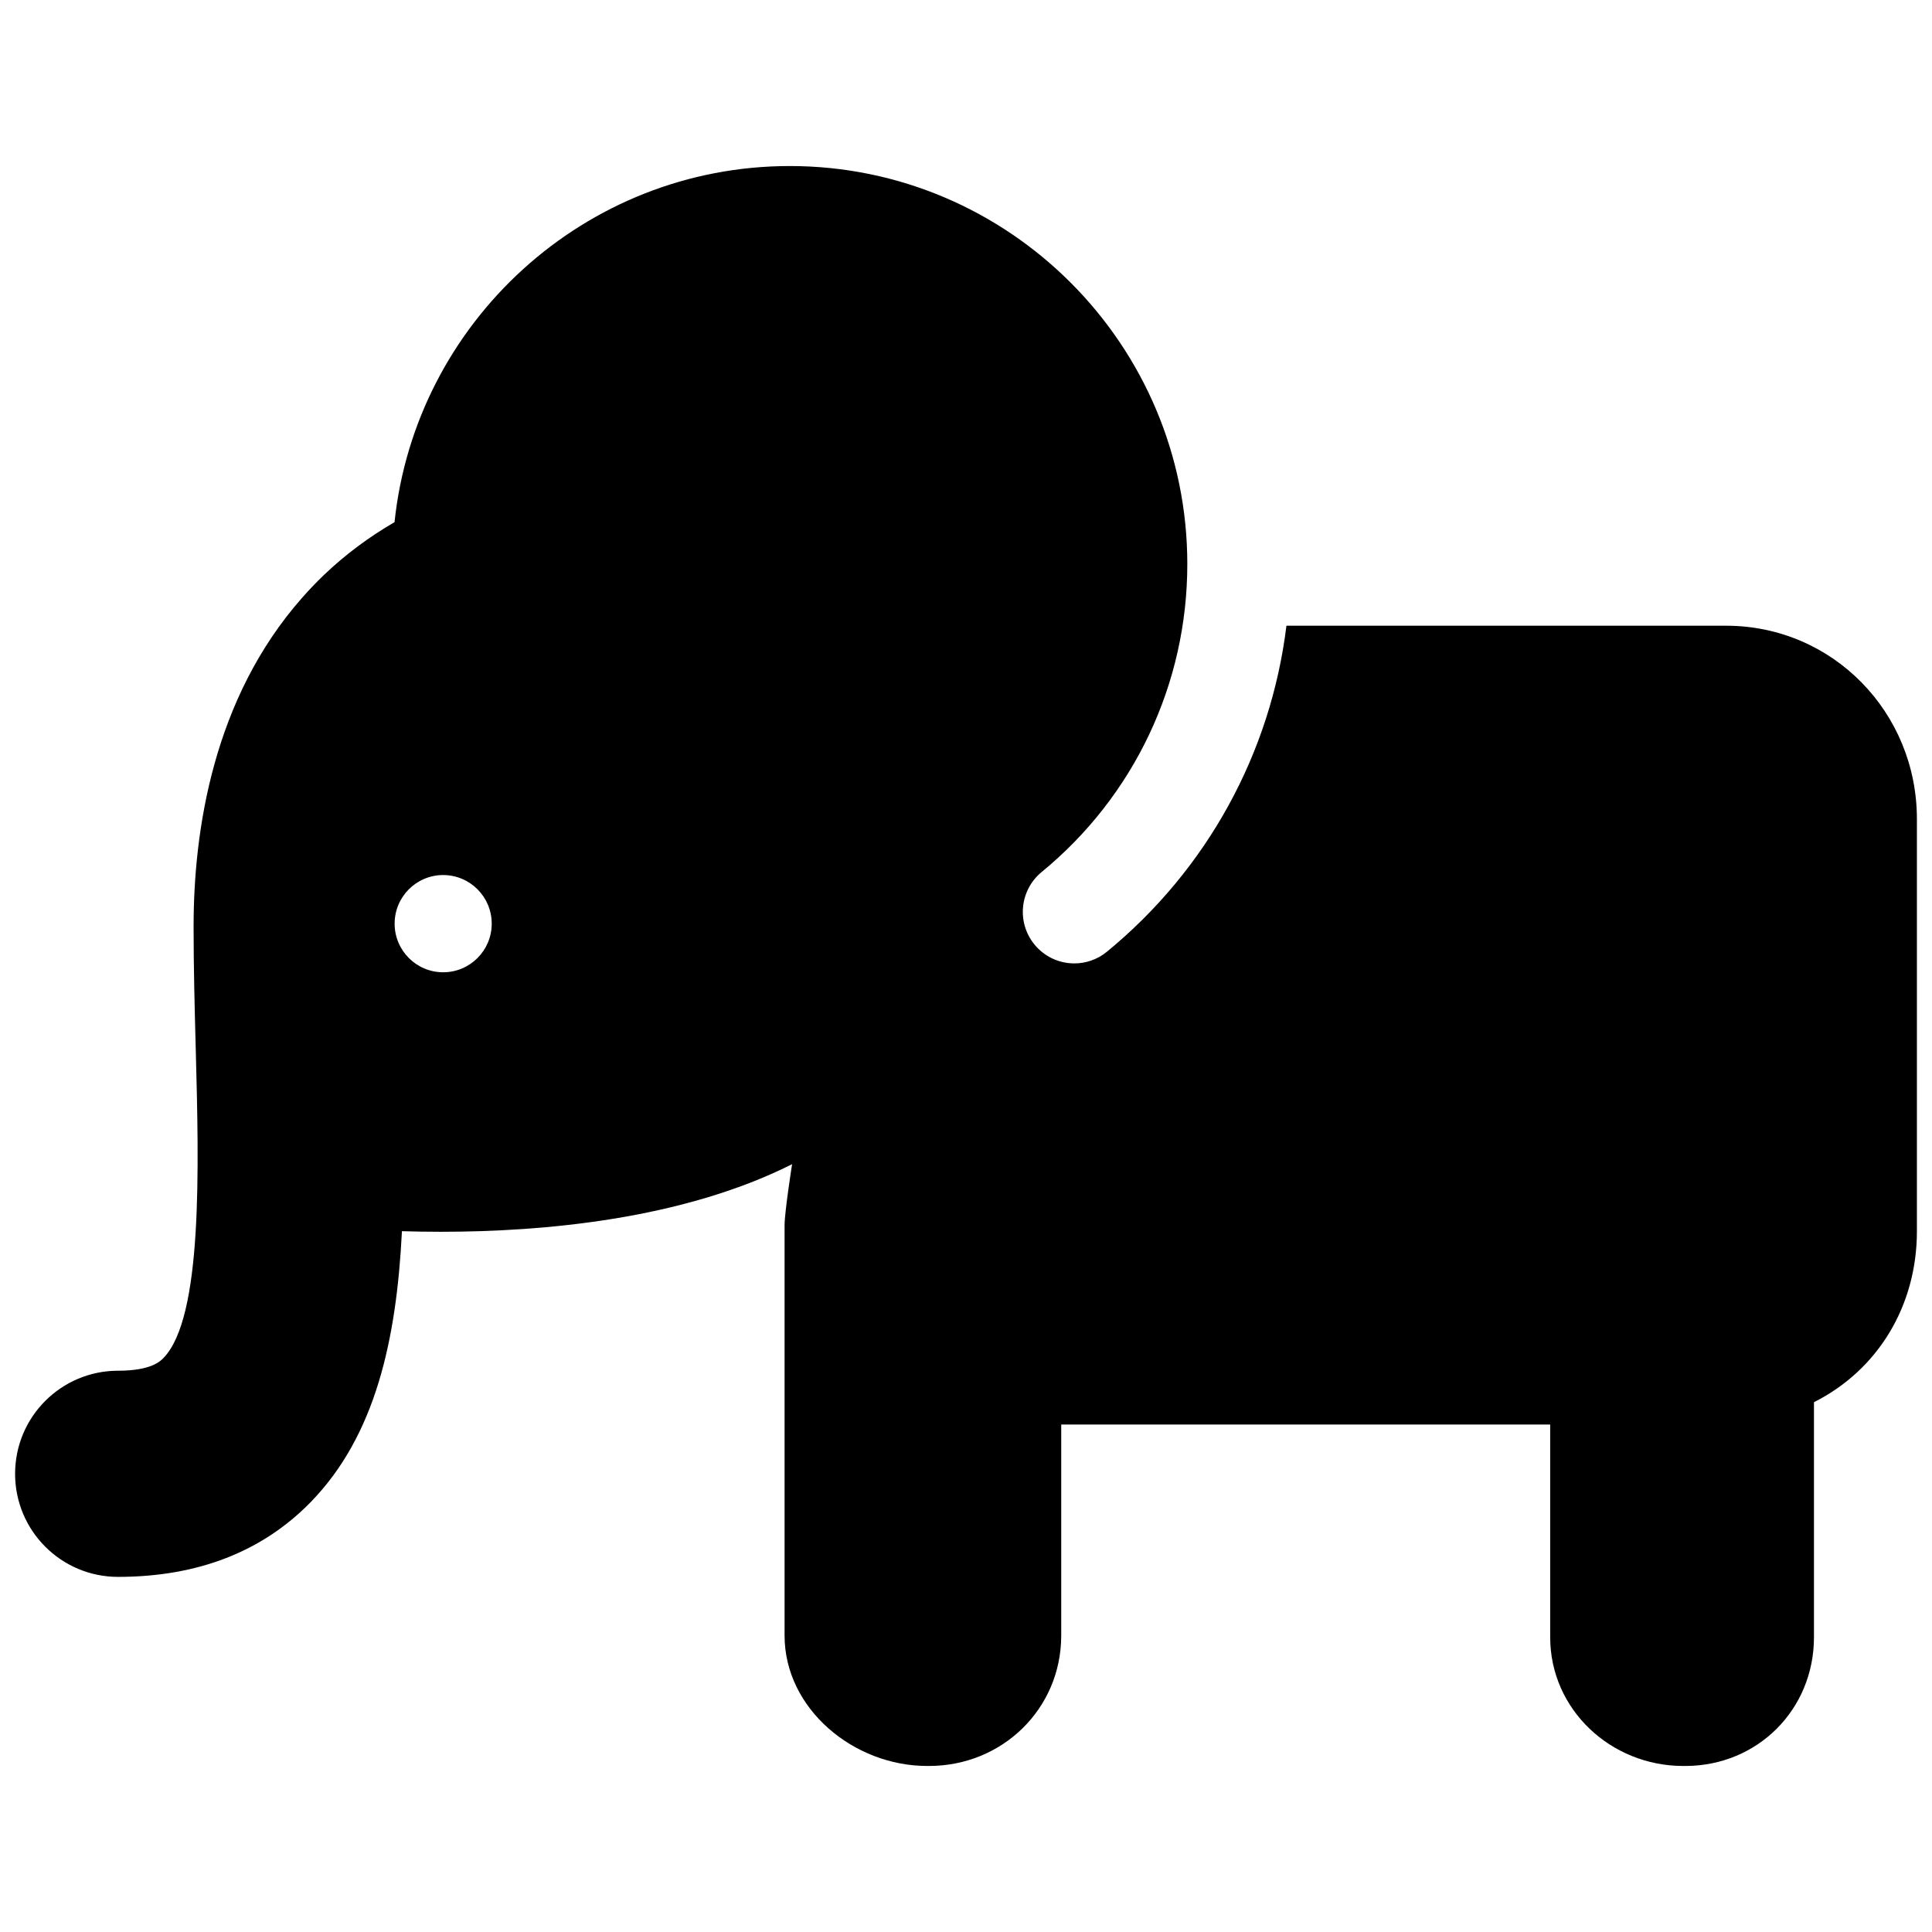 <?xml version="1.0" encoding="UTF-8"?>
<svg viewBox="0 0 512 512" version="1.1" xmlns="http://www.w3.org/2000/svg" xmlns:xlink="http://www.w3.org/1999/xlink">
    <!-- Generator: Sketch 51.3 (57544) - http://www.bohemiancoding.com/sketch -->
    <title>Icon 512</title>
    <desc>Created with Sketch.</desc>
    <defs></defs>
    <g>
        <g id="elephant" transform="translate(4, 44)" fill="#000000" fill-rule="nonzero">
            <path d="M453.416,121.822 L336.919,121.822 C332.786,155.509 315.966,186.362 289.346,208.218 C286.811,210.3 283.749,211.313 280.707,211.313 C276.762,211.313 272.849,209.609 270.151,206.314 C265.376,200.482 266.225,191.876 272.051,187.093 C296.581,166.952 310.65,137.206 310.65,105.481 C310.65,47.319 263.394,0 205.31,0 C150.967,0 106.11,41.417 100.554,94.38 C93.814,98.285 87.552,102.93 81.918,108.306 C79.838,110.292 77.893,112.342 76.044,114.437 C52.481,141.155 47.303,176.095 47.303,201.575 C47.303,212.493 47.593,223.42 47.875,233.99 C48.715,265.691 49.762,305.147 39.309,315.897 C38.499,316.727 36.04,319.257 27.28,319.257 C12.213,319.257 0,331.486 0,346.572 C0,361.659 12.213,373.888 27.28,373.888 C48.371,373.888 65.569,367.201 78.396,354.011 C95.526,336.397 101.077,311.064 102.518,282.279 C105.751,282.374 109.188,282.434 112.813,282.434 C140.021,282.434 176.782,279.156 205.911,264.525 C205.911,264.525 203.921,277.157 203.921,280.728 L203.921,389.431 C203.921,408.857 222.246,423.998 241.675,423.998 L242.193,423.998 C261.623,423.998 277.236,408.857 277.236,389.431 L277.236,333.517 L406.815,333.517 L406.815,389.876 C406.815,409.055 422.91,424 442.068,424 L442.603,424 C461.759,424 476.72,409.055 476.72,389.876 L476.72,327.598 C493.77,319.009 504,301.951 504,282.301 L504,173.039 C503.998,144.752 481.665,121.822 453.416,121.822 Z M100.581,200.781 C100.581,193.665 106.339,187.897 113.445,187.897 C120.552,187.897 126.311,193.665 126.311,200.781 C126.311,207.893 120.552,213.662 113.445,213.662 C106.339,213.662 100.581,207.893 100.581,200.781 Z" id="Shape"></path>
        </g>
    </g>
</svg>